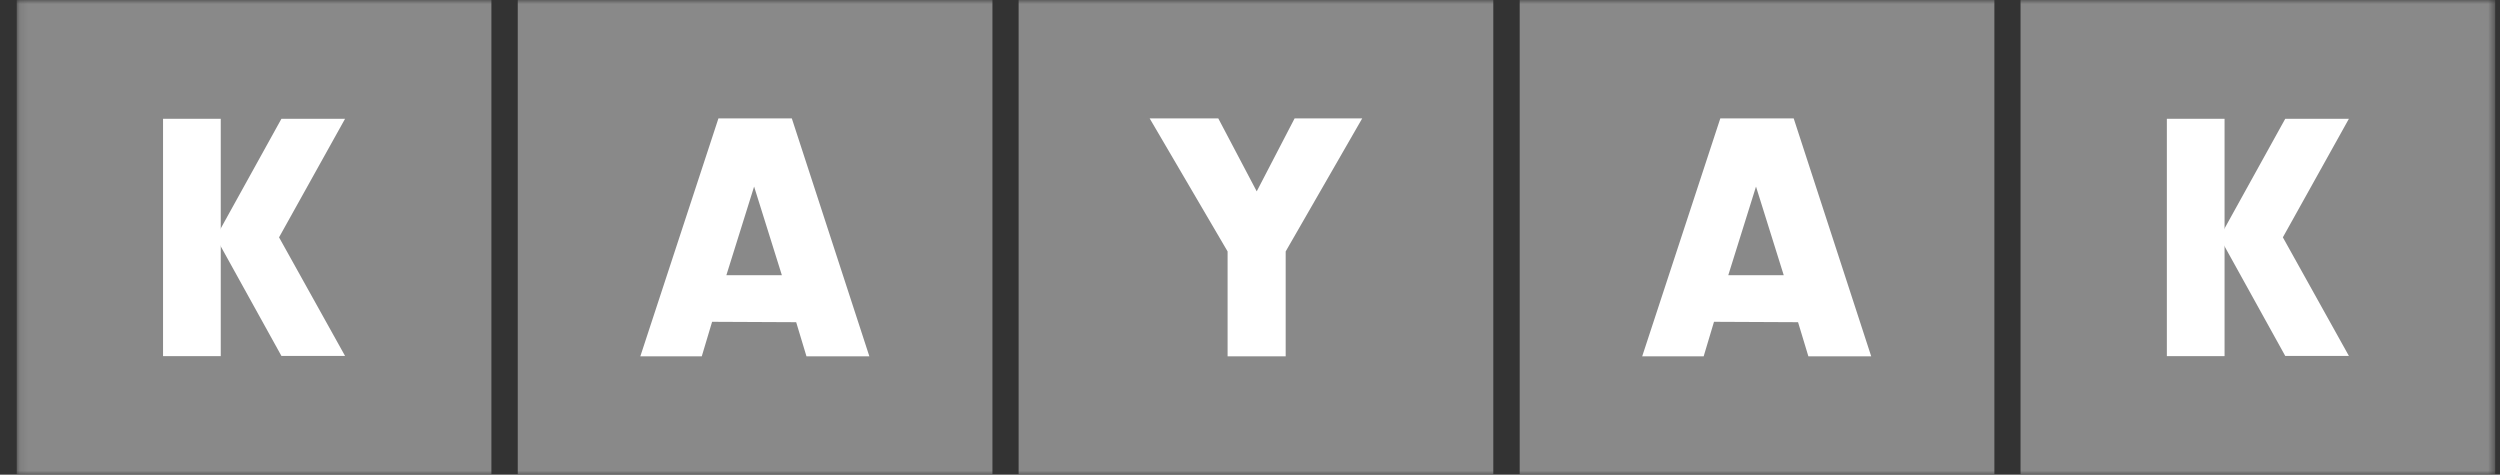 <svg width="316" height="60" viewBox="0 0 316 60" fill="none" xmlns="http://www.w3.org/2000/svg">
<rect x="0" y="0" width="316" height="60" fill="#333333" stroke="none"/>
<g clip-path="url(#clip0_3078_1896)">
<mask id="mask0_3078_1896" style="mask-type:luminance" maskUnits="userSpaceOnUse" x="2" y="0" width="314" height="60">
<path d="M2.113 0H315.396V60H2.113V0Z" fill="white"/>
</mask>
<g mask="url(#mask0_3078_1896)">
<path d="M2.113 0H62.113V60H2.113V0Z" fill="#898989"/>
<path d="M20.609 15.015H27.903V45.015H20.609V15.015Z" fill="white"/>
<path d="M43.616 44.989H35.572L27.277 30.004L35.572 15.015H43.616L35.272 30L43.616 44.989Z" fill="white"/>
<path d="M65.445 0H125.445V60H65.445V0Z" fill="#898989"/>
<path d="M90.009 40.676L88.704 45.038H80.938L90.811 14.963H100.085L109.887 45.038H101.937L100.636 40.725L90.013 40.676H90.009ZM95.319 23.584L91.812 34.789H98.829L95.319 23.584Z" fill="white"/>
<path d="M128.754 0H188.754V60H128.754V0Z" fill="#898989"/>
<path d="M162.51 45.038H155.168V31.781L145.316 14.963H153.99L158.85 24.188L163.639 14.963H172.185L162.51 31.781V45.038Z" fill="white"/>
<path d="M192.09 0H252.09V60H192.09V0Z" fill="#898989"/>
<path d="M216.649 40.676L215.344 45.038H207.574L217.448 14.963H226.722L236.52 45.038H228.578L227.273 40.725L216.649 40.676ZM221.959 23.584L218.453 34.789H225.465L221.959 23.584Z" fill="white"/>
<path d="M255.395 0H315.395V60H255.395V0Z" fill="#898989"/>
<path d="M273.891 15.015H281.184V45.015H273.891V15.015Z" fill="white"/>
<path d="M296.901 44.989H288.854L280.559 30.004L288.854 15.015H296.901L288.554 30L296.901 44.989Z" fill="white"/>
</g>
</g>
<defs>
<clipPath id="clip0_3078_1896">
<rect width="315" height="60" fill="white" transform="translate(0.5)"/>
</clipPath>
</defs>
</svg>
